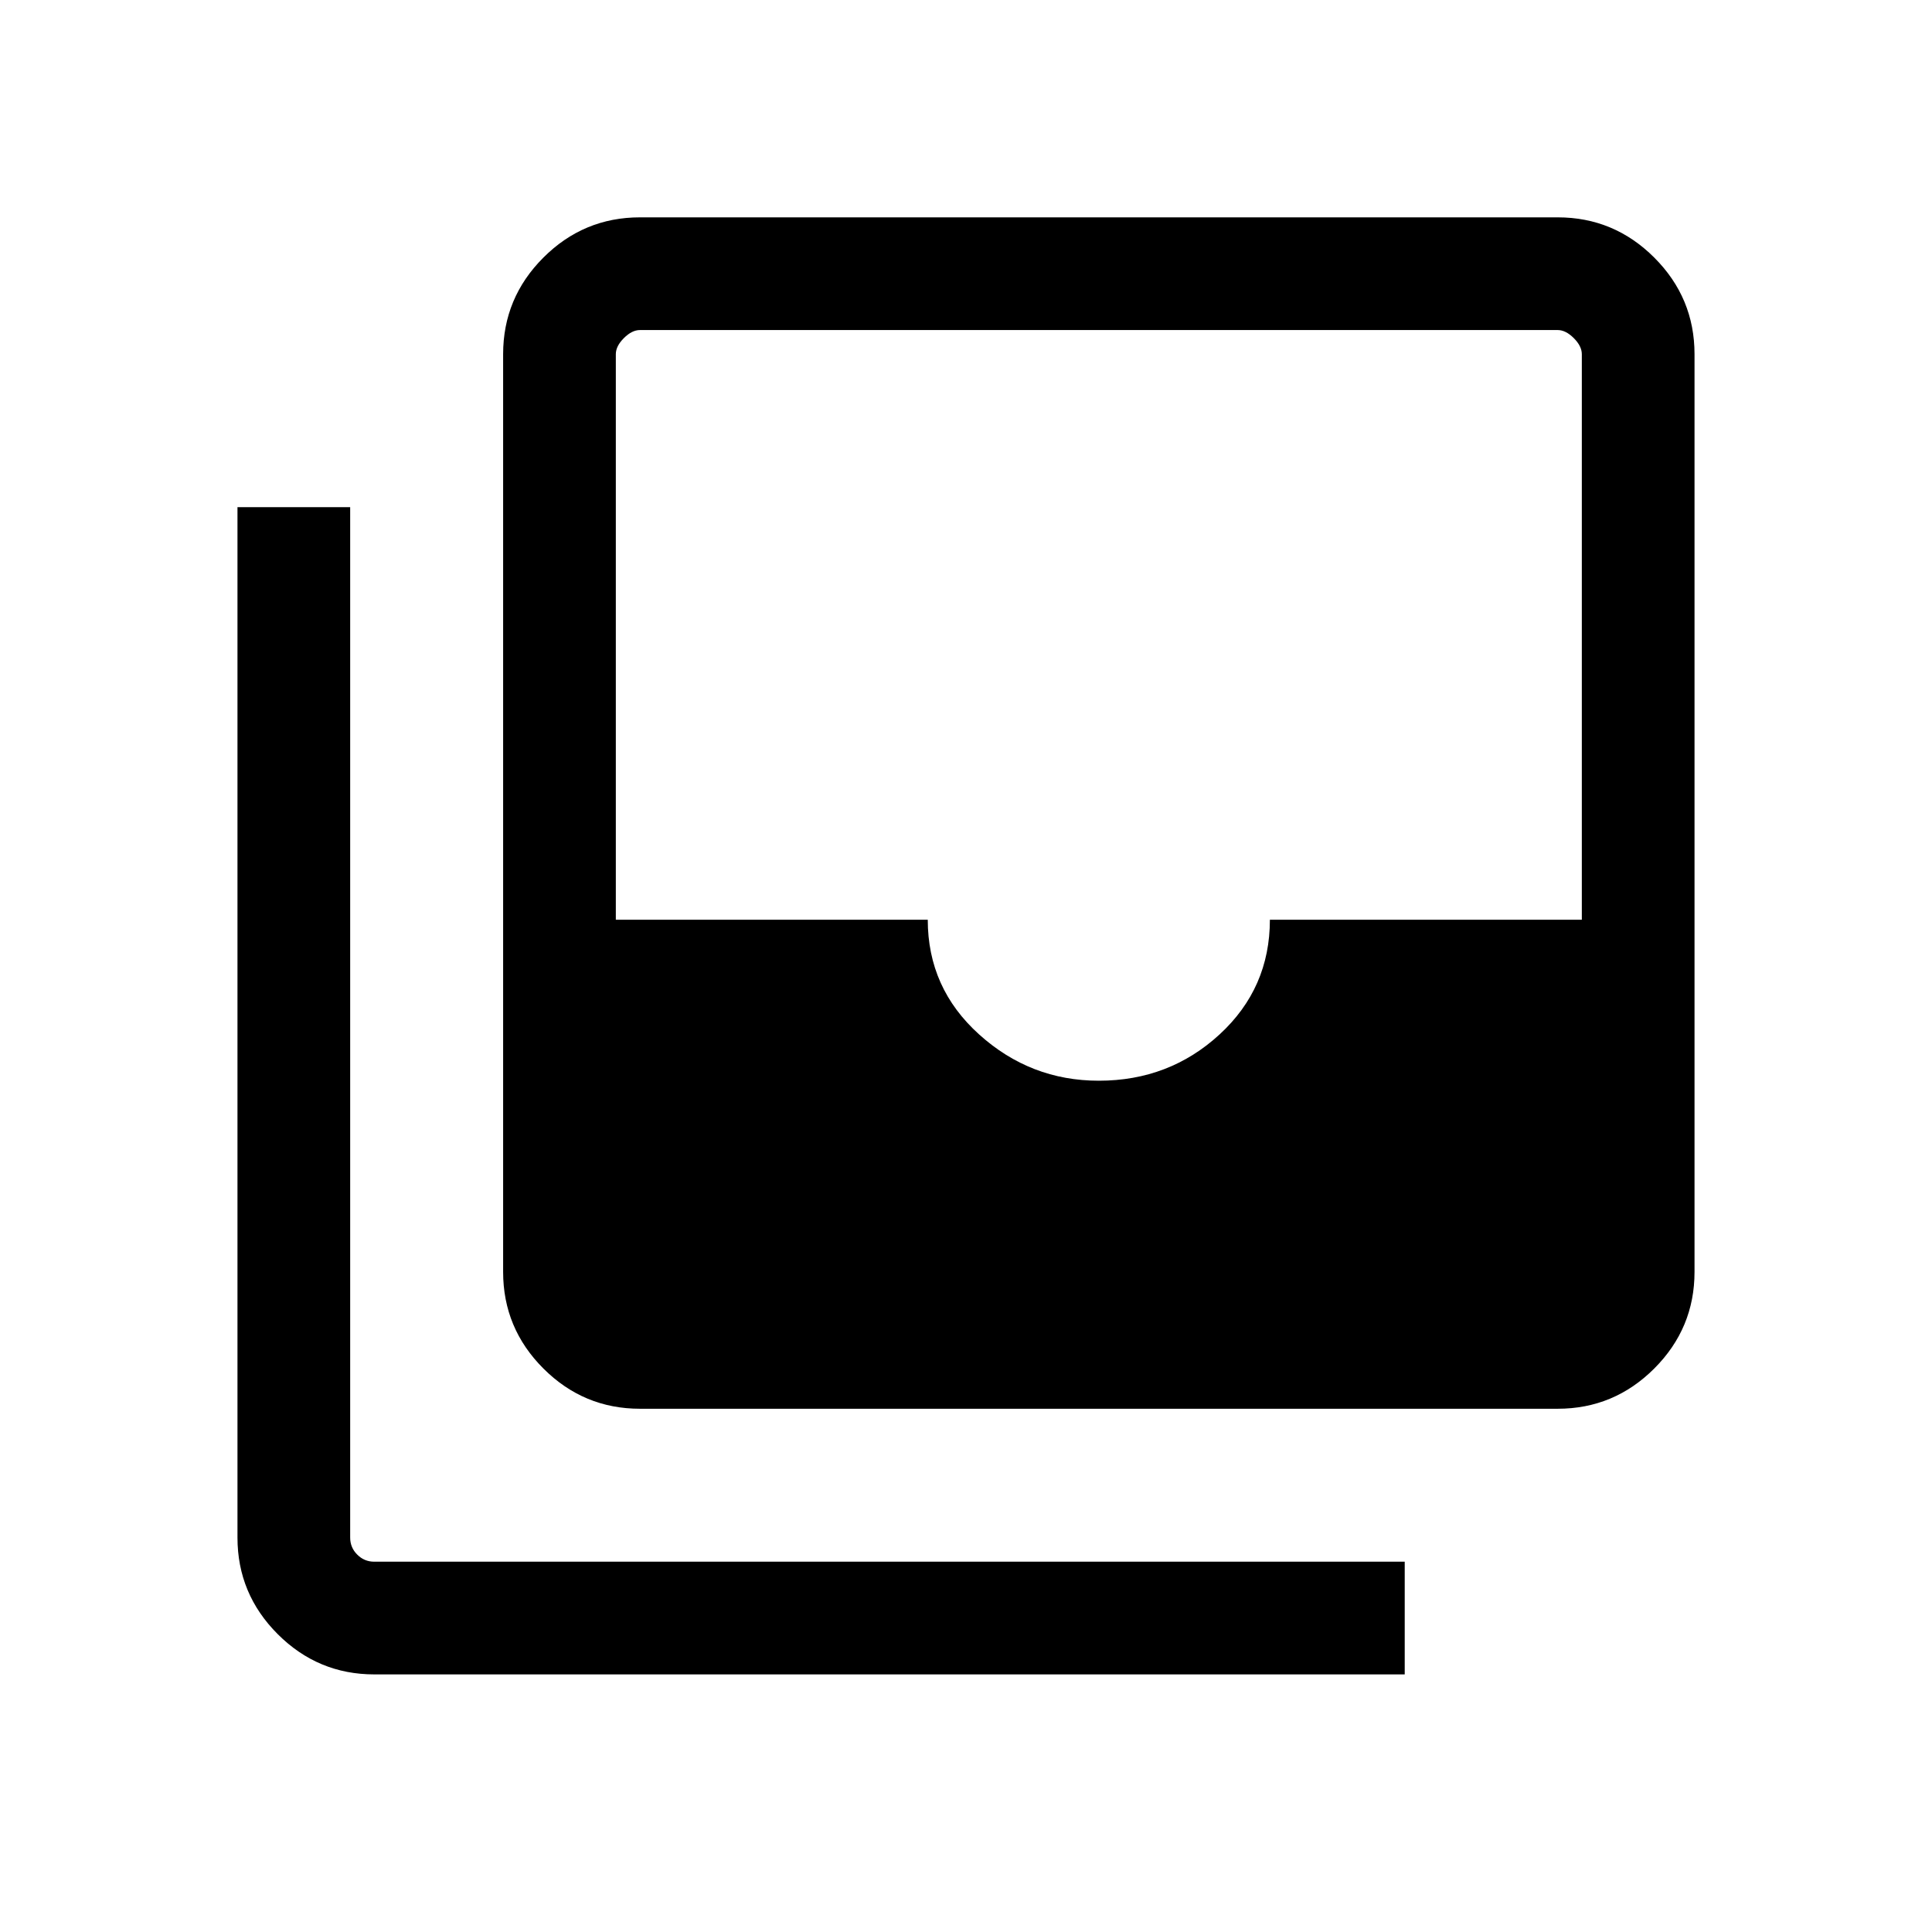 <svg xmlns="http://www.w3.org/2000/svg" height="24" width="24"><path d="M13.65 13.425Q14.525 13.425 15.15 12.85Q15.775 12.275 15.775 11.425H19.65V4.4Q19.65 4.3 19.55 4.2Q19.45 4.1 19.35 4.1H7.95Q7.85 4.1 7.75 4.2Q7.65 4.3 7.65 4.4V11.425H11.525Q11.525 12.275 12.163 12.85Q12.8 13.425 13.65 13.425ZM7.95 17.5Q7.25 17.5 6.75 17Q6.25 16.5 6.25 15.8V4.4Q6.25 3.7 6.75 3.2Q7.25 2.7 7.95 2.7H19.35Q20.05 2.7 20.55 3.2Q21.05 3.7 21.05 4.4V15.8Q21.05 16.5 20.55 17Q20.05 17.5 19.35 17.5ZM4.65 20.8Q3.95 20.8 3.45 20.3Q2.95 19.8 2.95 19.1V6.3H4.35V19.1Q4.35 19.225 4.438 19.312Q4.525 19.4 4.65 19.4H17.45V20.8Z"/></svg>